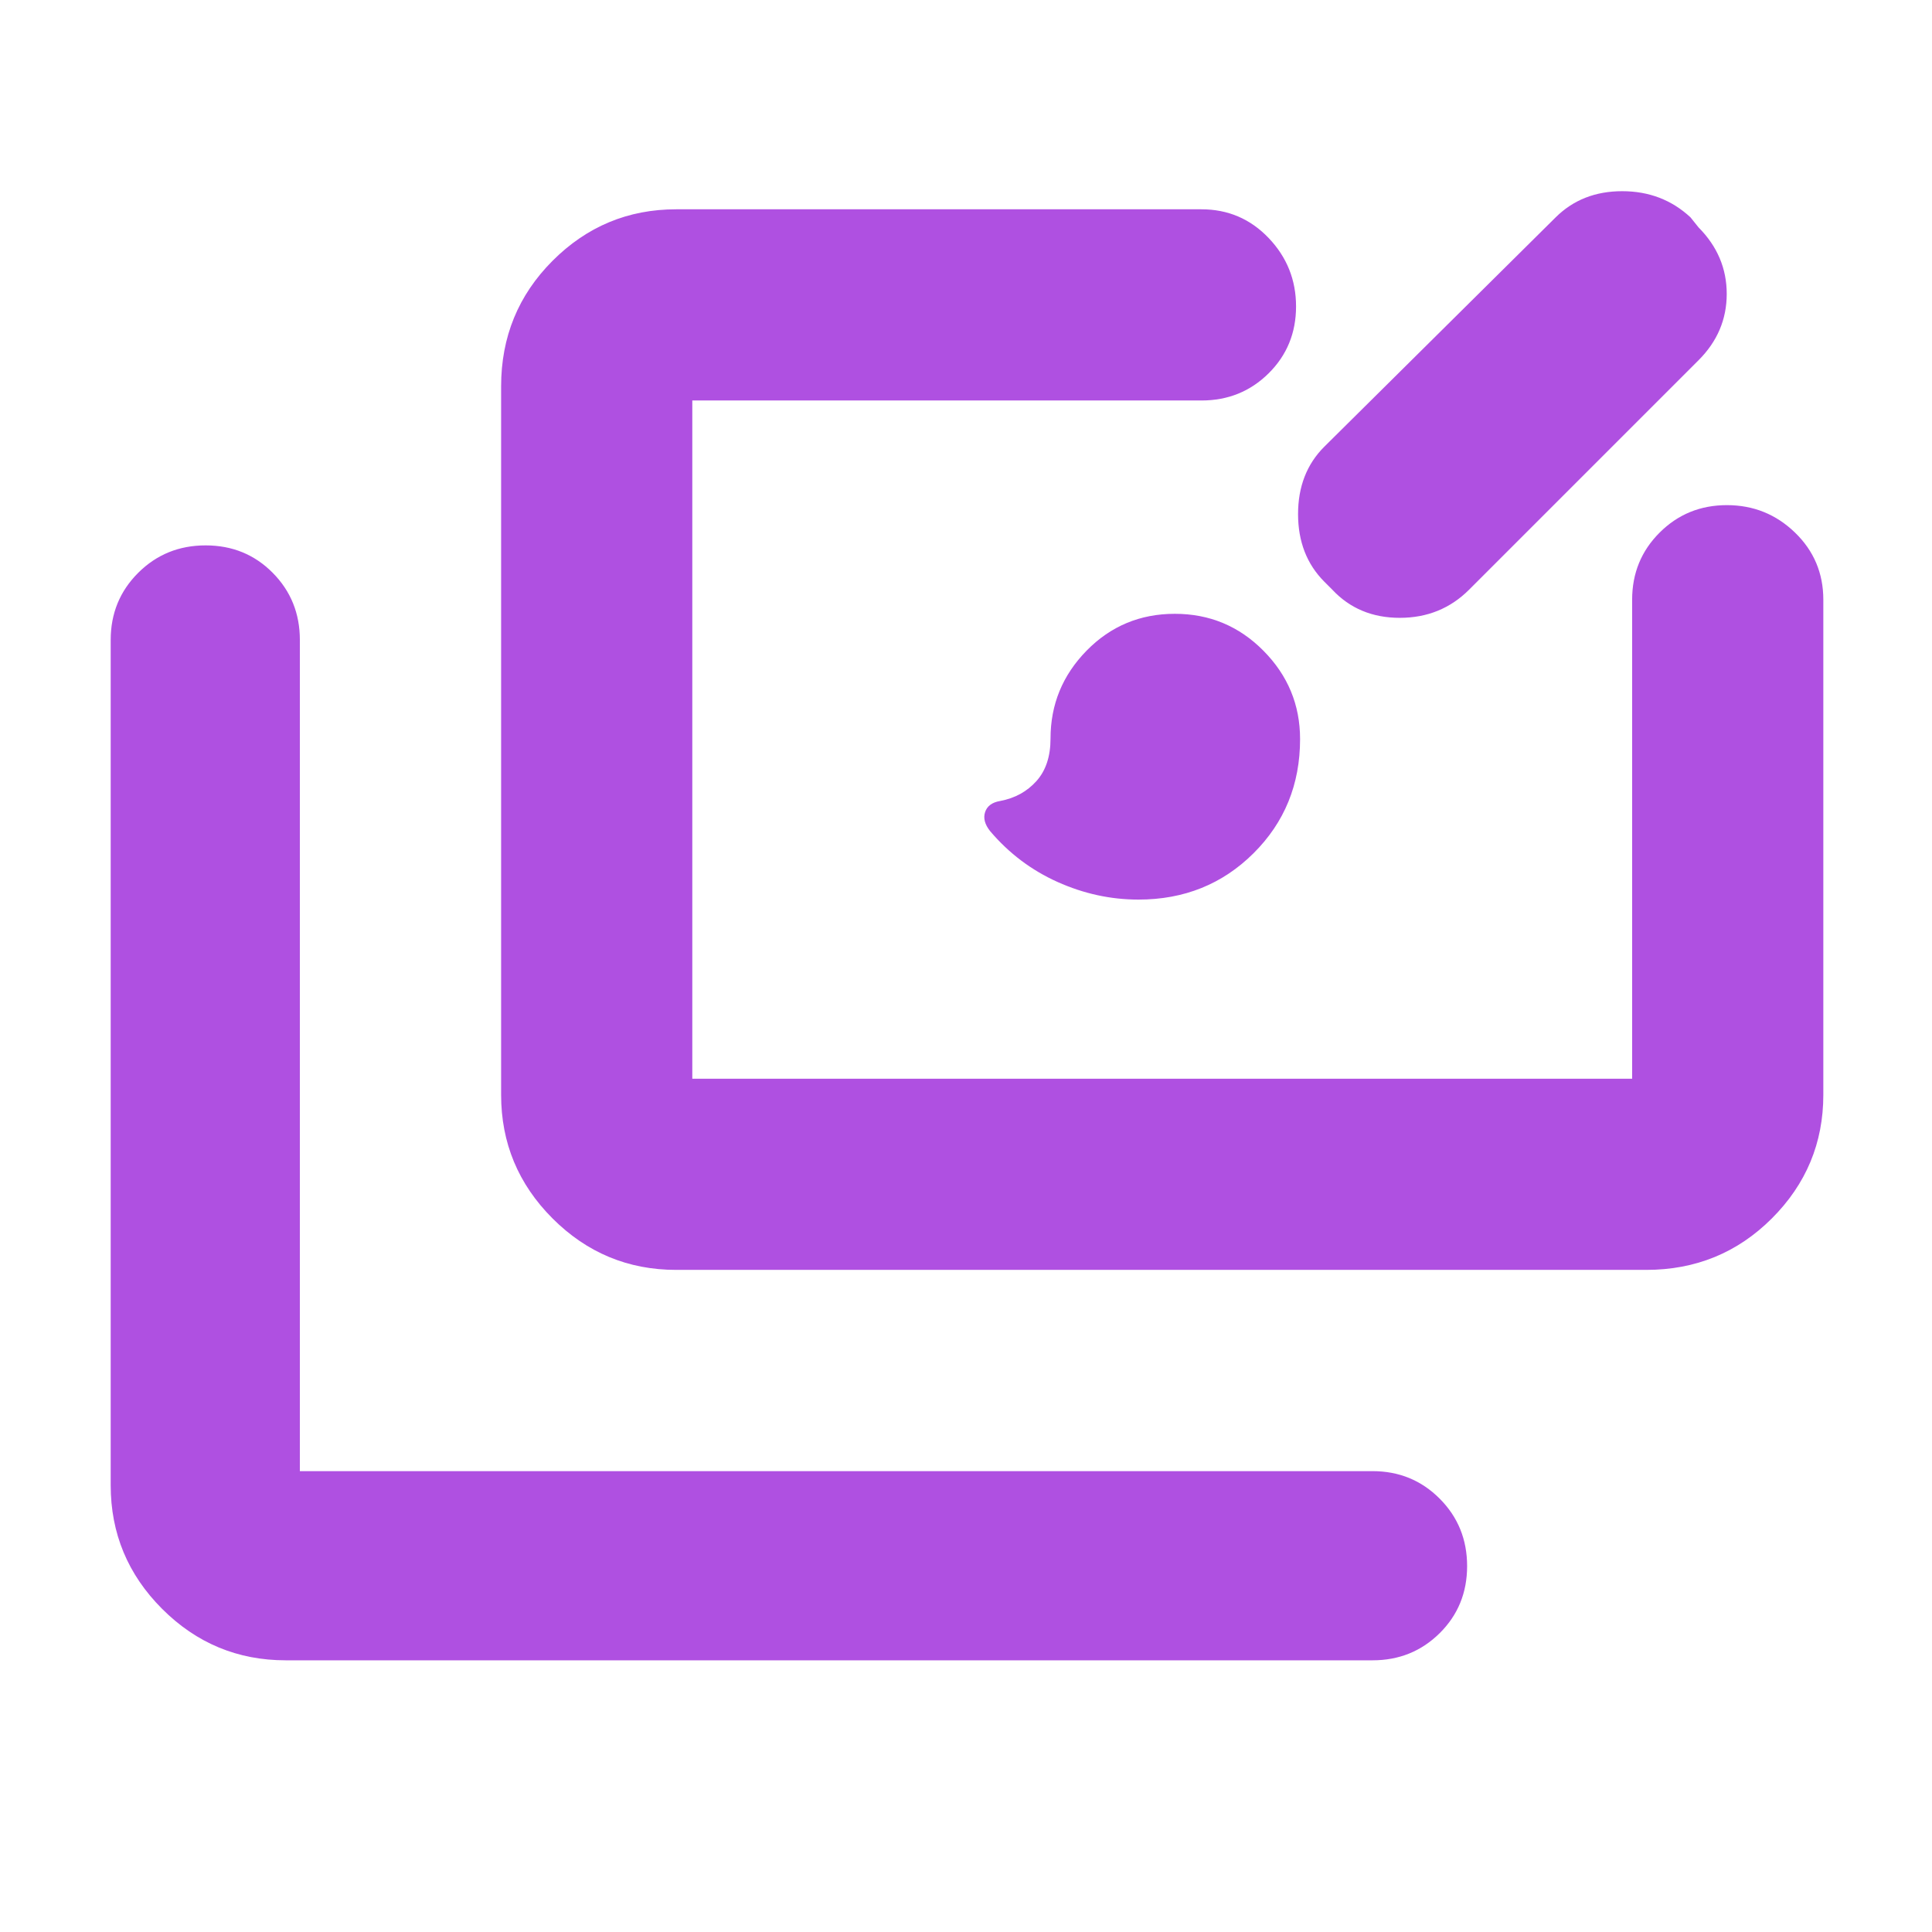 <svg xmlns="http://www.w3.org/2000/svg" height="48" viewBox="0 -960 960 960" width="48"><path fill="rgb(175, 80, 225)" d="M142-135q-35.87 0-61.44-25.56Q55-186.13 55-222v-420q0-19.75 13.68-33.38Q82.35-689 102.18-689q19.82 0 33.32 13.62Q149-661.75 149-642v413h533q19.75 0 33.38 13.68Q729-201.65 729-181.82q0 19.82-13.62 33.32Q701.75-135 682-135H142Zm194-194q-35.87 0-61.44-25.56Q249-380.13 249-416v-352q0-36.81 25.56-62.41Q300.13-856 336-856h261q19.75 0 33.38 14.26 13.62 14.27 13.62 34 0 19.74-13.62 33.24Q616.75-761 597-761H344v337h467v-238q0-19.75 13.68-33.38Q838.35-709 858.09-709q19.73 0 33.82 13.62Q906-681.75 906-662v246q0 35.87-25.59 61.44Q854.81-329 818-329H336Zm229.7-184q-20.7 0-40.2-8.75Q506-530.5 492-547q-4-5-2.5-9.5t7.5-5.5q11-2.08 18-9.89 7-7.8 7-21.11 0-25.42 17.94-43.71T583.76-655q25.89 0 44.06 18.37Q646-618.27 646-592.74 646-559 622.85-536t-57.15 23ZM662-667l-4-4q-13-13.09-13-33.55Q645-725 658-738l115-114q13.09-13 33.05-13Q826-865 840-852l4 5q14 14.09 14 33.05Q858-795 844-781L730-667q-14 14-34.45 14-20.46 0-33.55-14Z"/></svg>